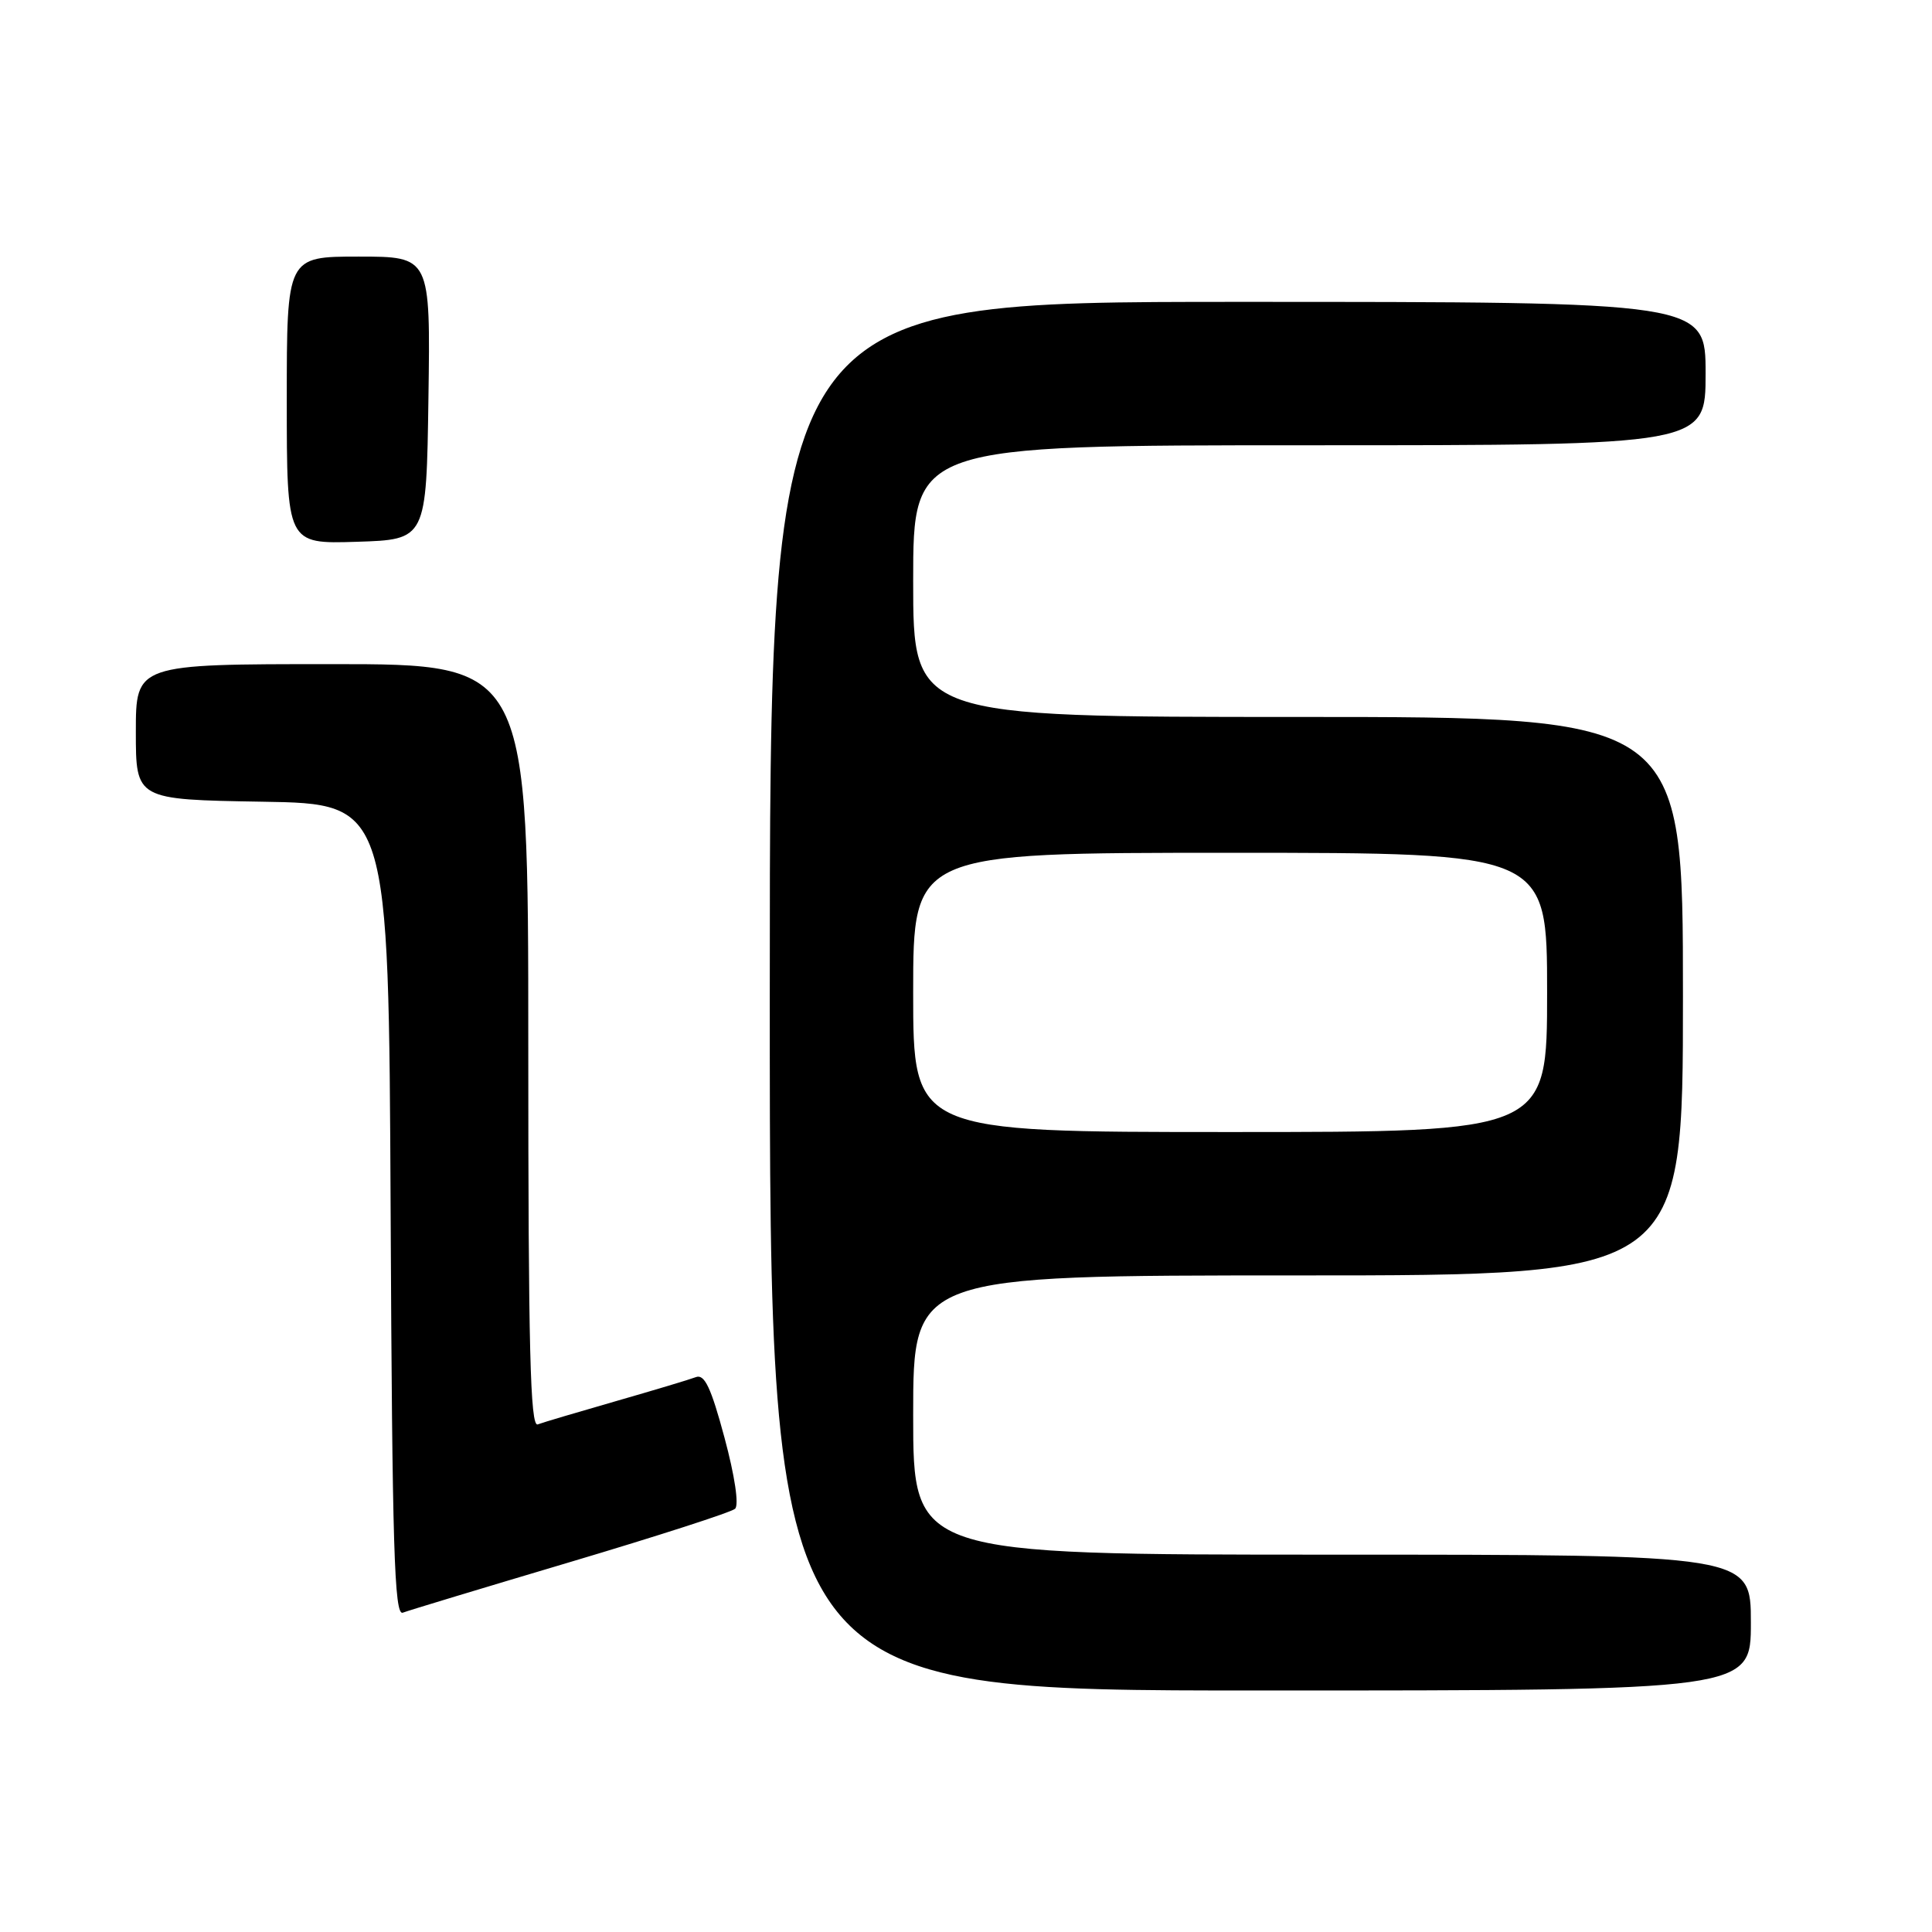 <?xml version="1.0" encoding="UTF-8" standalone="no"?>
<!DOCTYPE svg PUBLIC "-//W3C//DTD SVG 1.1//EN" "http://www.w3.org/Graphics/SVG/1.1/DTD/svg11.dtd" >
<svg xmlns="http://www.w3.org/2000/svg" xmlns:xlink="http://www.w3.org/1999/xlink" version="1.1" viewBox="0 0 256 256">
 <g >
 <path fill="currentColor"
d=" M 232.00 215.00 C 232.00 206.00 232.00 206.00 176.50 206.00 C 121.00 206.00 121.00 206.00 121.00 187.50 C 121.00 169.00 121.00 169.00 172.00 169.00 C 223.00 169.00 223.00 169.00 223.00 132.00 C 223.00 95.00 223.00 95.00 172.00 95.00 C 121.00 95.00 121.00 95.00 121.00 77.00 C 121.00 59.00 121.00 59.00 173.50 59.00 C 226.00 59.00 226.00 59.00 226.00 49.50 C 226.00 40.00 226.00 40.00 164.00 40.00 C 102.00 40.00 102.00 40.00 102.00 132.00 C 102.00 224.00 102.00 224.00 167.00 224.00 C 232.00 224.00 232.00 224.00 232.00 215.00 Z  M 75.61 206.96 C 87.10 203.54 96.91 200.38 97.40 199.92 C 97.94 199.43 97.36 195.55 96.00 190.50 C 94.21 183.84 93.35 182.03 92.20 182.48 C 91.39 182.79 86.62 184.22 81.61 185.66 C 76.60 187.10 71.94 188.48 71.25 188.74 C 70.26 189.12 70.00 178.68 70.00 138.61 C 70.00 88.00 70.00 88.00 44.00 88.00 C 18.00 88.00 18.00 88.00 18.00 96.98 C 18.00 105.95 18.00 105.95 34.75 106.23 C 51.50 106.50 51.50 106.50 51.76 160.35 C 51.97 205.06 52.25 214.12 53.37 213.69 C 54.11 213.40 64.12 210.38 75.61 206.96 Z  M 56.77 52.75 C 57.04 34.00 57.04 34.00 47.52 34.00 C 38.00 34.00 38.00 34.00 38.00 53.04 C 38.00 72.08 38.00 72.08 47.25 71.79 C 56.50 71.50 56.50 71.50 56.77 52.75 Z  M 121.00 131.50 C 121.00 113.00 121.00 113.00 163.00 113.00 C 205.00 113.00 205.00 113.00 205.00 131.50 C 205.00 150.00 205.00 150.00 163.00 150.00 C 121.00 150.00 121.00 150.00 121.00 131.50 Z "/>
</g>
</svg>